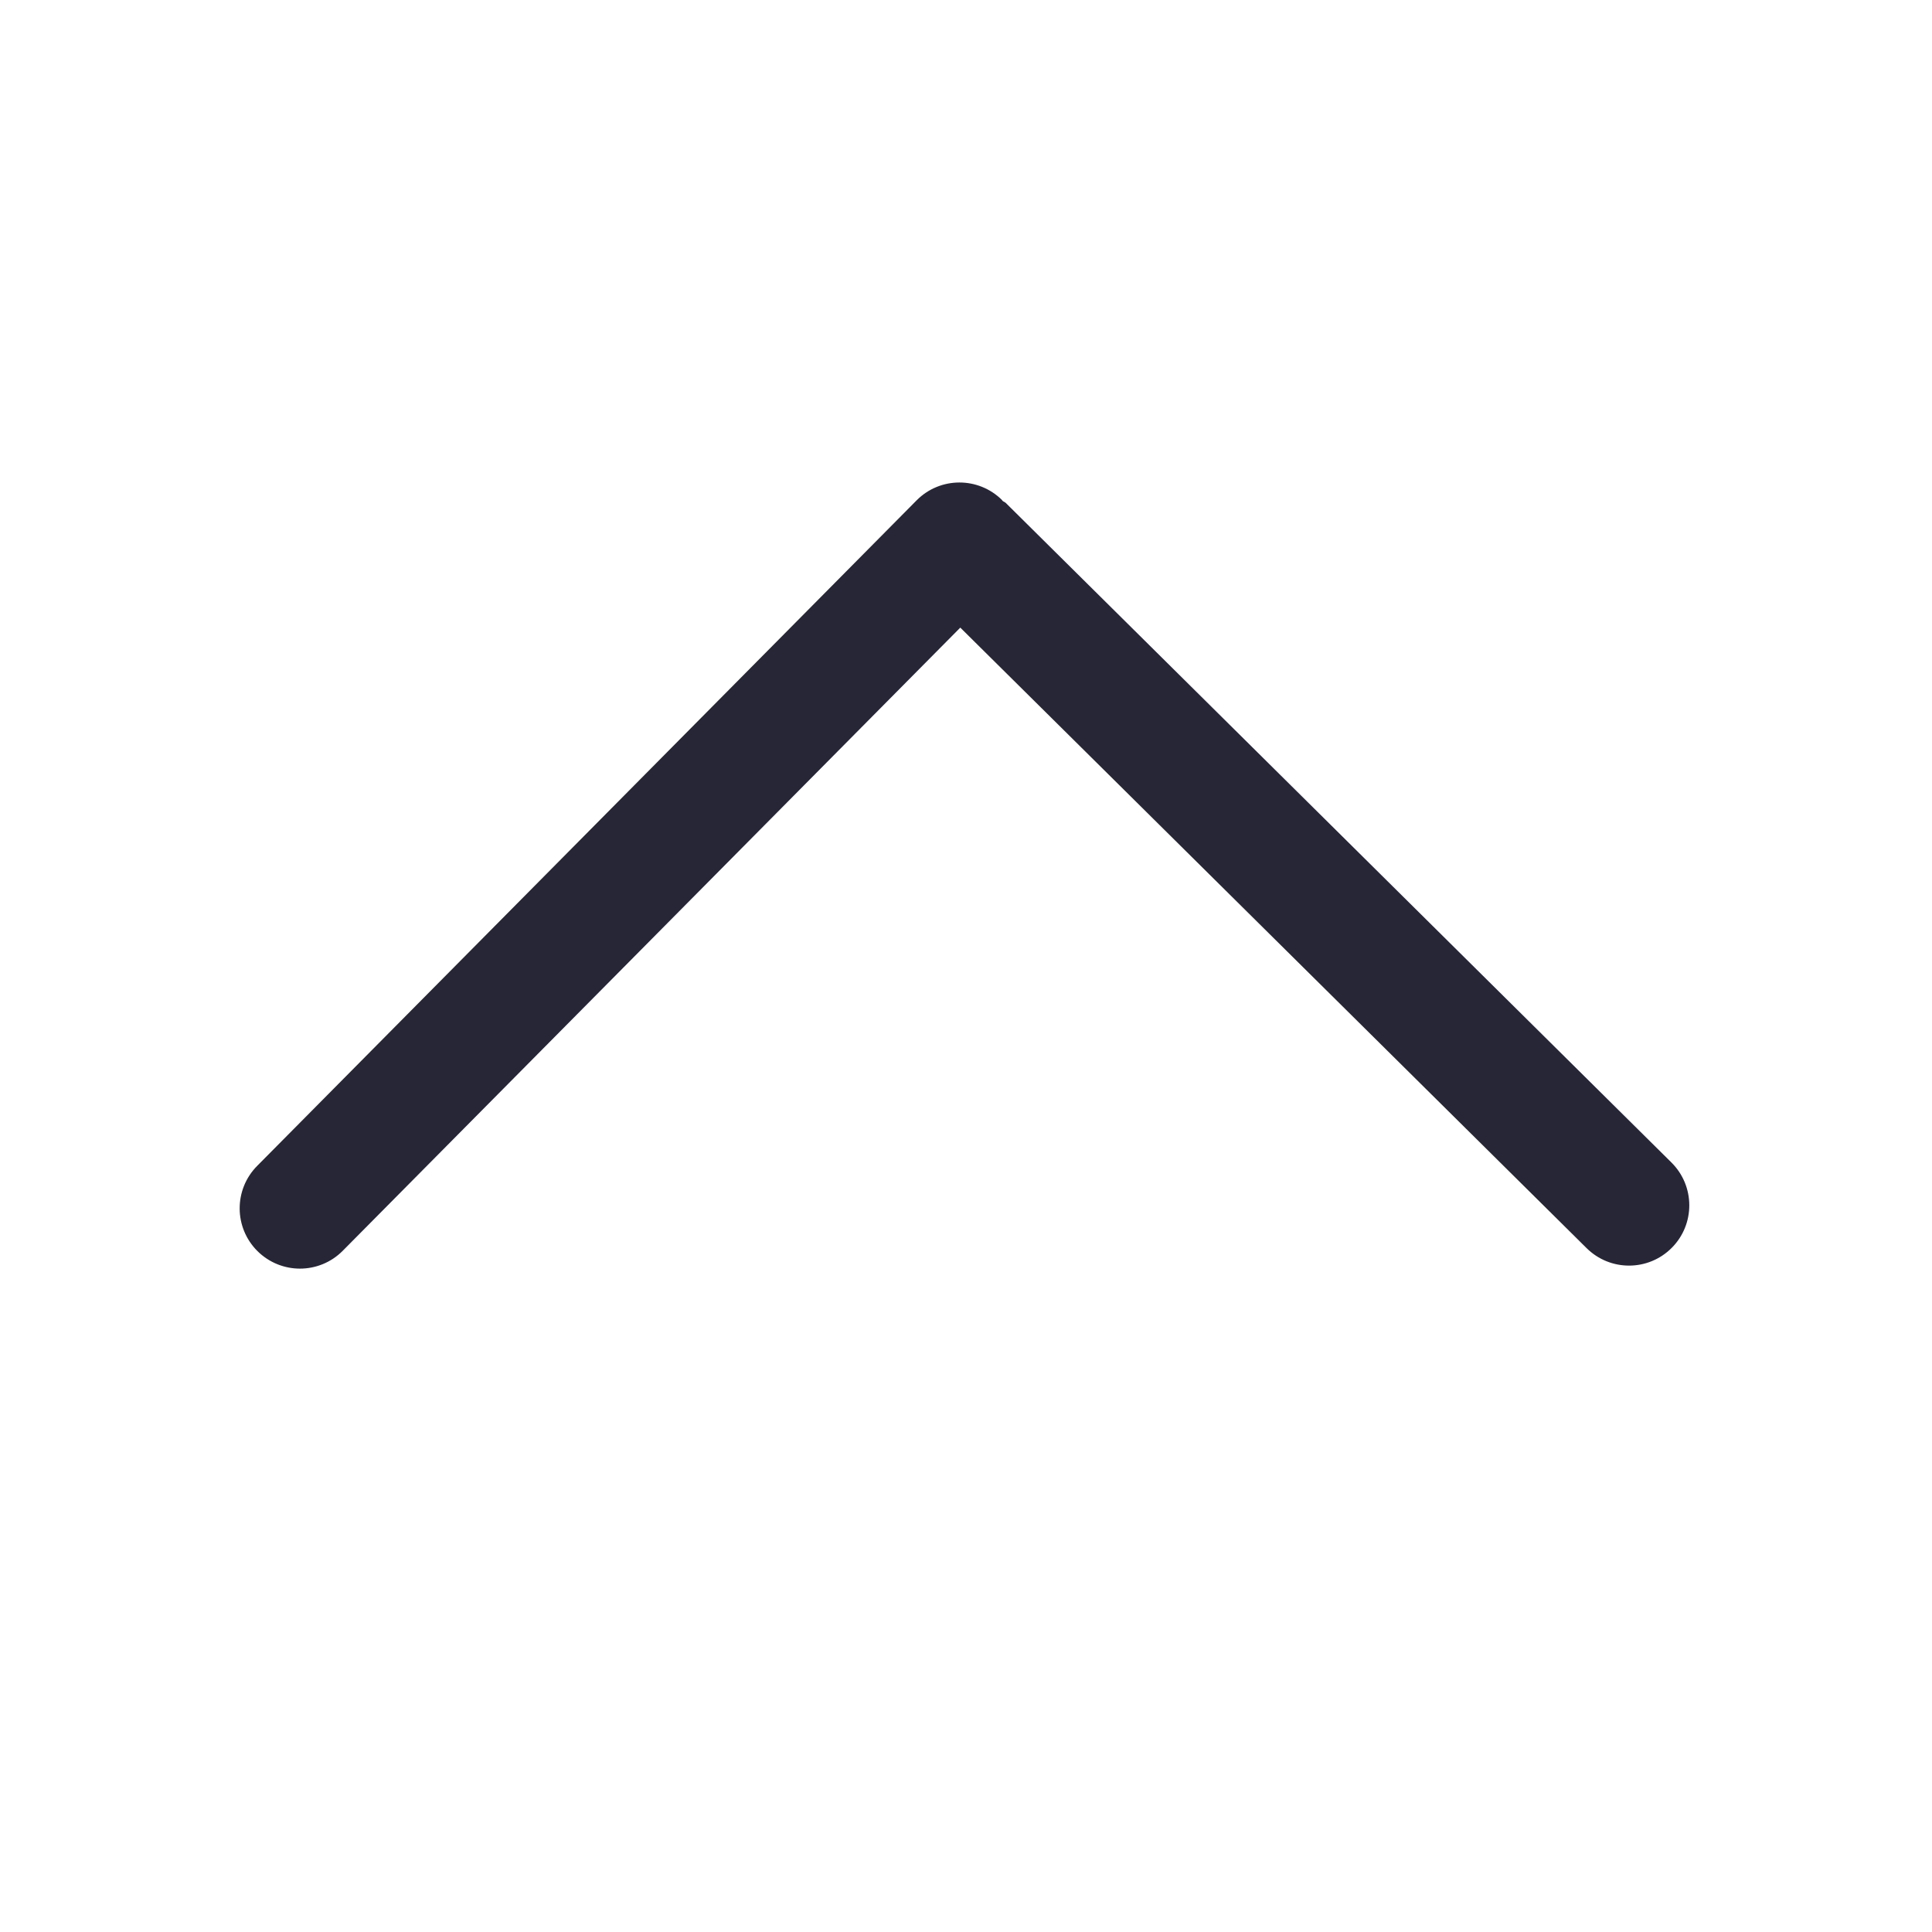 <?xml version="1.0" standalone="no"?><!DOCTYPE svg PUBLIC "-//W3C//DTD SVG 1.1//EN" "http://www.w3.org/Graphics/SVG/1.1/DTD/svg11.dtd"><svg xmlns:xlink="http://www.w3.org/1999/xlink" xmlns="http://www.w3.org/2000/svg" version="1.1" width="200" height="200" viewBox="0 0 200 200"><defs><style type="text/css"><![CDATA[
@font-face {
  font-family: "ifont";
  src: url("//at.alicdn.com/t/font_1442373896_4754455.eot?#iefix") format("embedded-opentype"), url("//at.alicdn.com/t/font_1442373896_4754455.woff") format("woff"), url("//at.alicdn.com/t/font_1442373896_4754455.ttf") format("truetype"), url("//at.alicdn.com/t/font_1442373896_4754455.svg#ifont") format("svg");
}

]]></style></defs><g class="transform-group"><g transform="scale(0.195, 0.195)"><path d="M887.328 617.152 533.951 267.008c-0.513-0.513-1.216-0.673-1.76-1.153-0.127-0.127-0.16-0.32-0.287-0.447-12.576-12.416-32.832-12.353-45.281 0.193L136.512 618.945c-12.447 12.576-12.353 32.801 0.193 45.248 6.239 6.176 14.4 9.28 22.528 9.28 8.224 0 16.48-3.169 22.72-9.471L509.793 333.185l332.48 329.408c6.239 6.176 14.369 9.28 22.528 9.28 8.255 0 16.48-3.169 22.72-9.471C899.968 649.857 899.872 629.6 887.328 617.152z" fill="#272636"></path></g></g></svg>